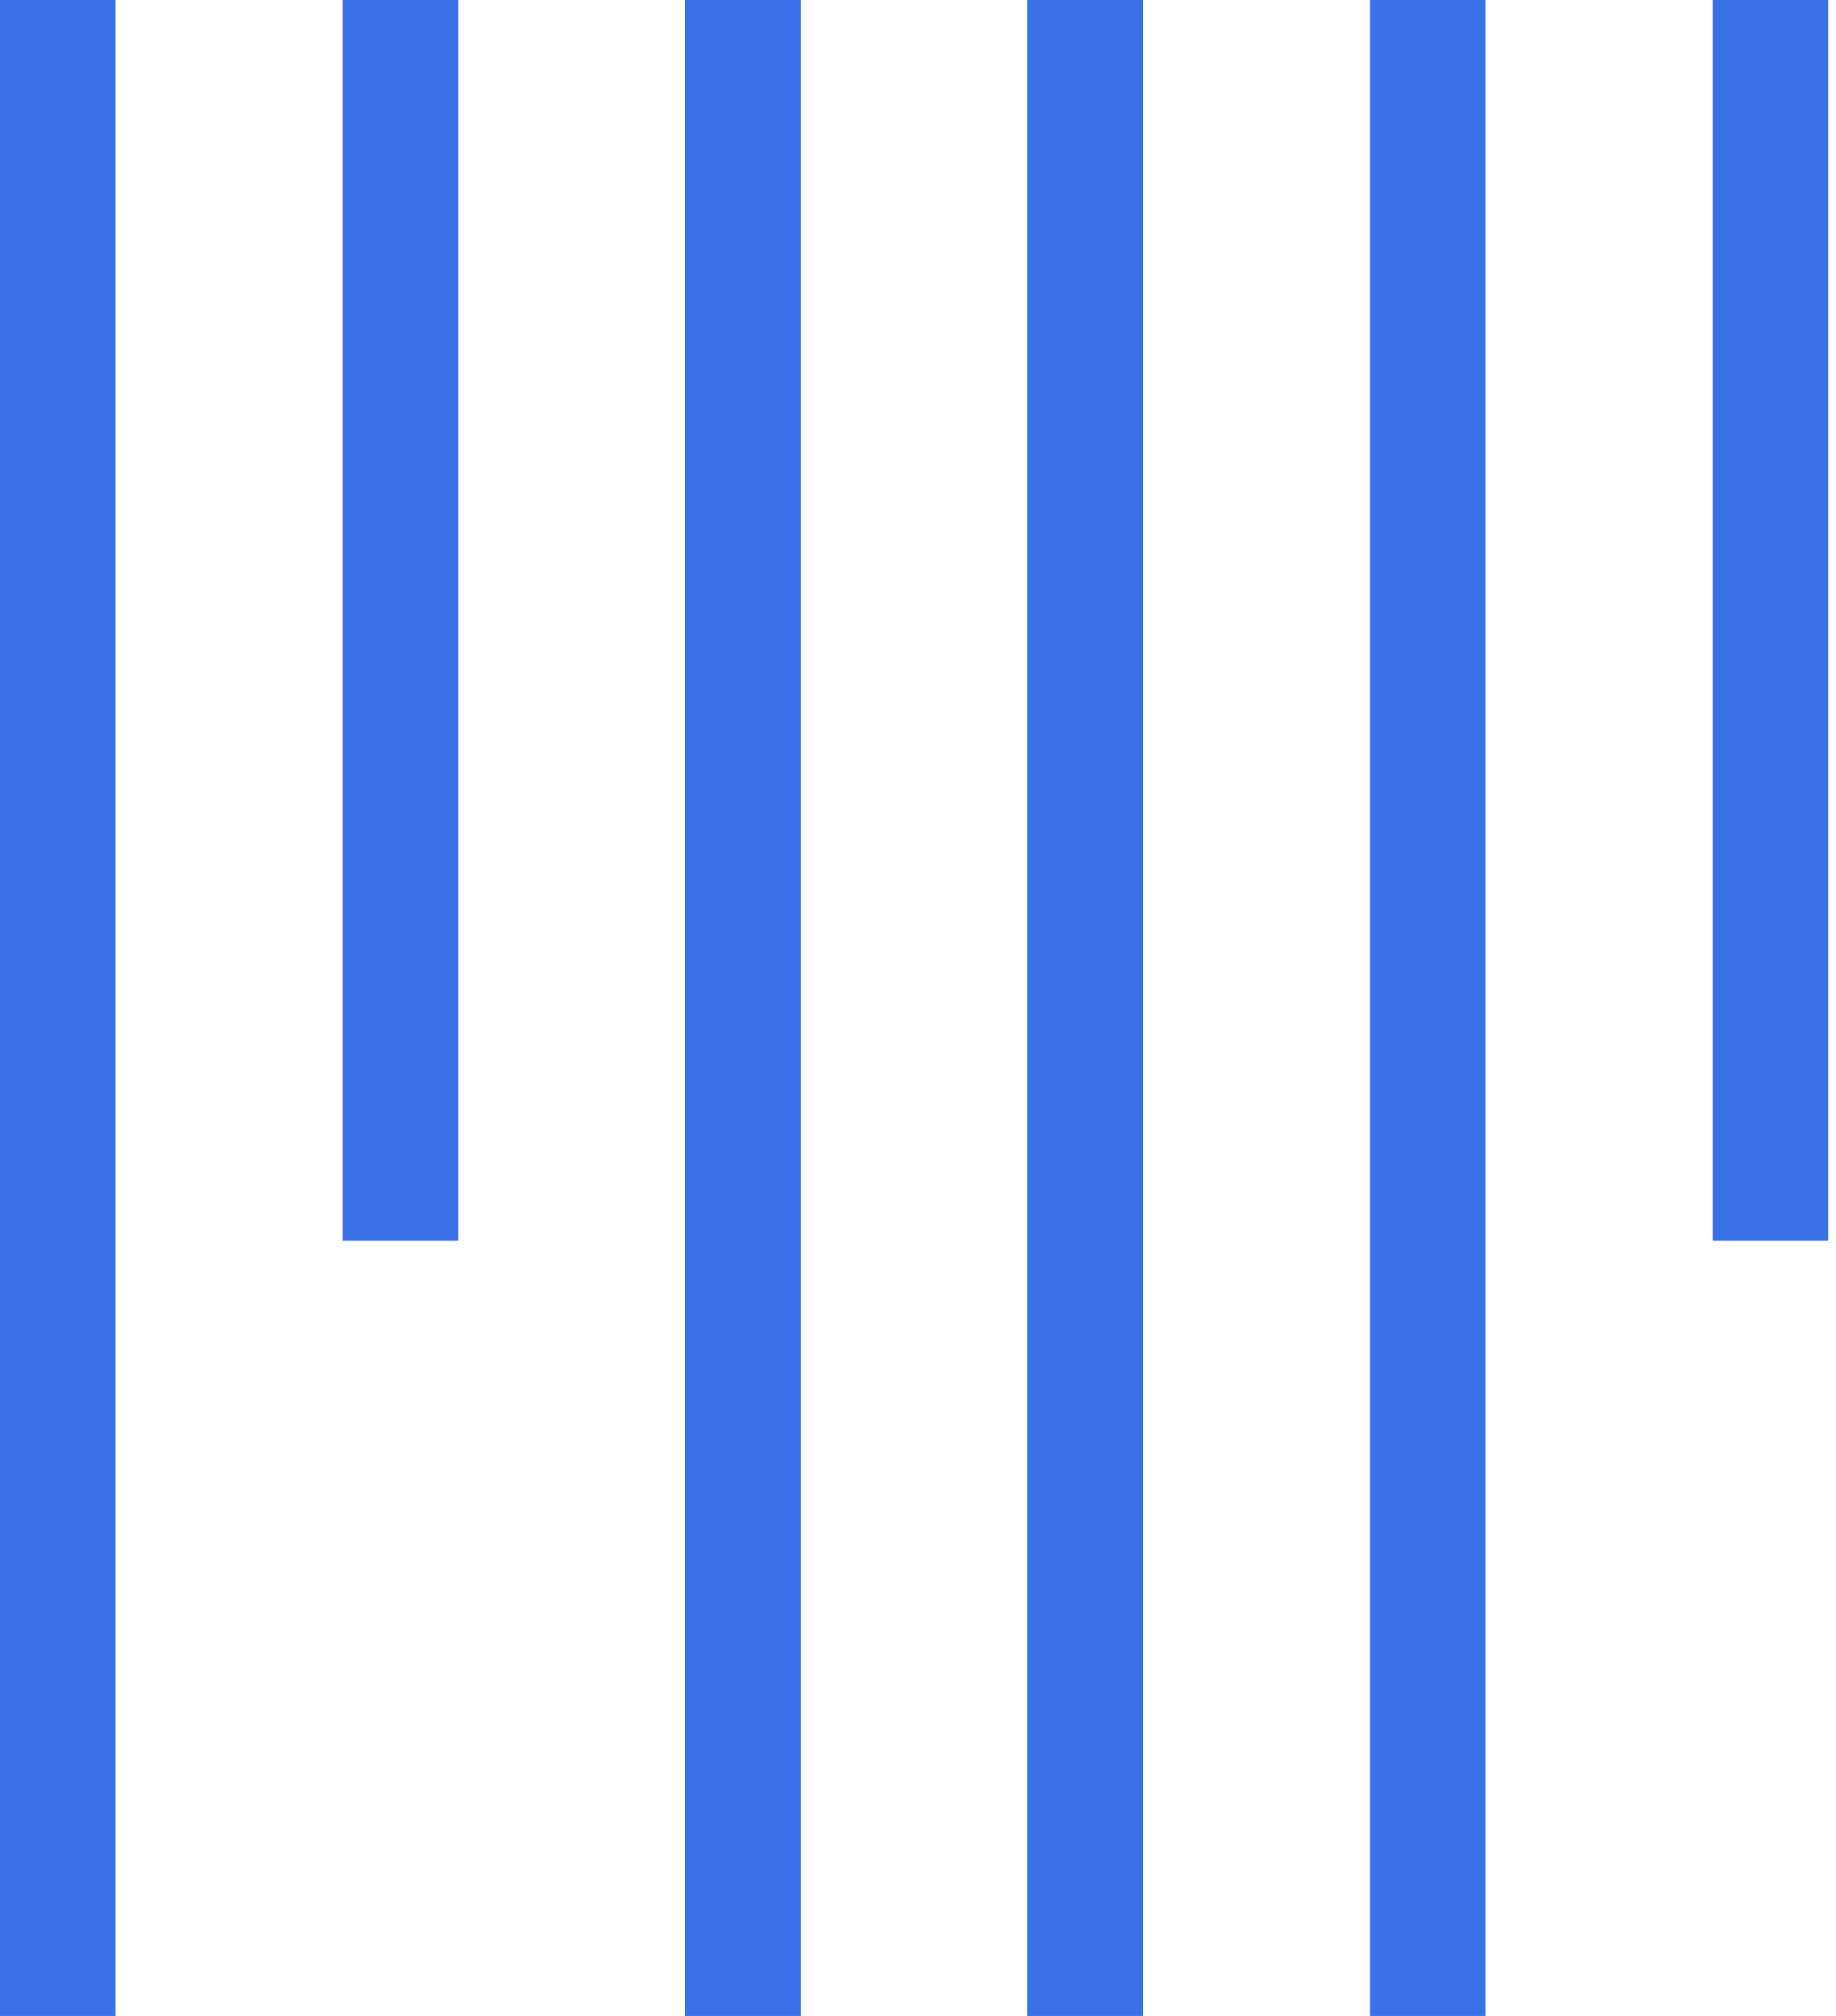 <?xml version="1.0" encoding="UTF-8" standalone="no"?>
<svg width="164px" height="180px" viewBox="0 0 164 180" version="1.1" xmlns="http://www.w3.org/2000/svg" xmlns:xlink="http://www.w3.org/1999/xlink">
    <!-- Generator: Sketch 43.2 (39069) - http://www.bohemiancoding.com/sketch -->
    <title>Logo</title>
    <desc>Created with Sketch.</desc>
    <defs></defs>
    <g id="Views" stroke="none" stroke-width="1" fill="none" fill-rule="evenodd">
        <g id="About" transform="translate(-233, -3546)" fill="#3B71E8">
            <g id="Idea-Section" transform="translate(0, 2936)">
                <path d="M233,790 L233,610 L243.334,610 L243.334,790 L233,790 Z M263.592,720.786 L263.592,610 L273.926,610 L273.926,720.786 L263.592,720.786 Z M294.184,790 L294.184,610 L304.518,610 L304.518,790 L294.184,790 Z M324.776,790 L324.776,610 L335.11,610 L335.11,790 L324.776,790 Z M355.368,790 L355.368,610 L365.702,610 L365.702,790 L355.368,790 Z M385.96,720.786 L385.96,610 L396.294,610 L396.294,720.786 L385.96,720.786 Z" id="Logo"></path>
            </g>
        </g>
    </g>
</svg>